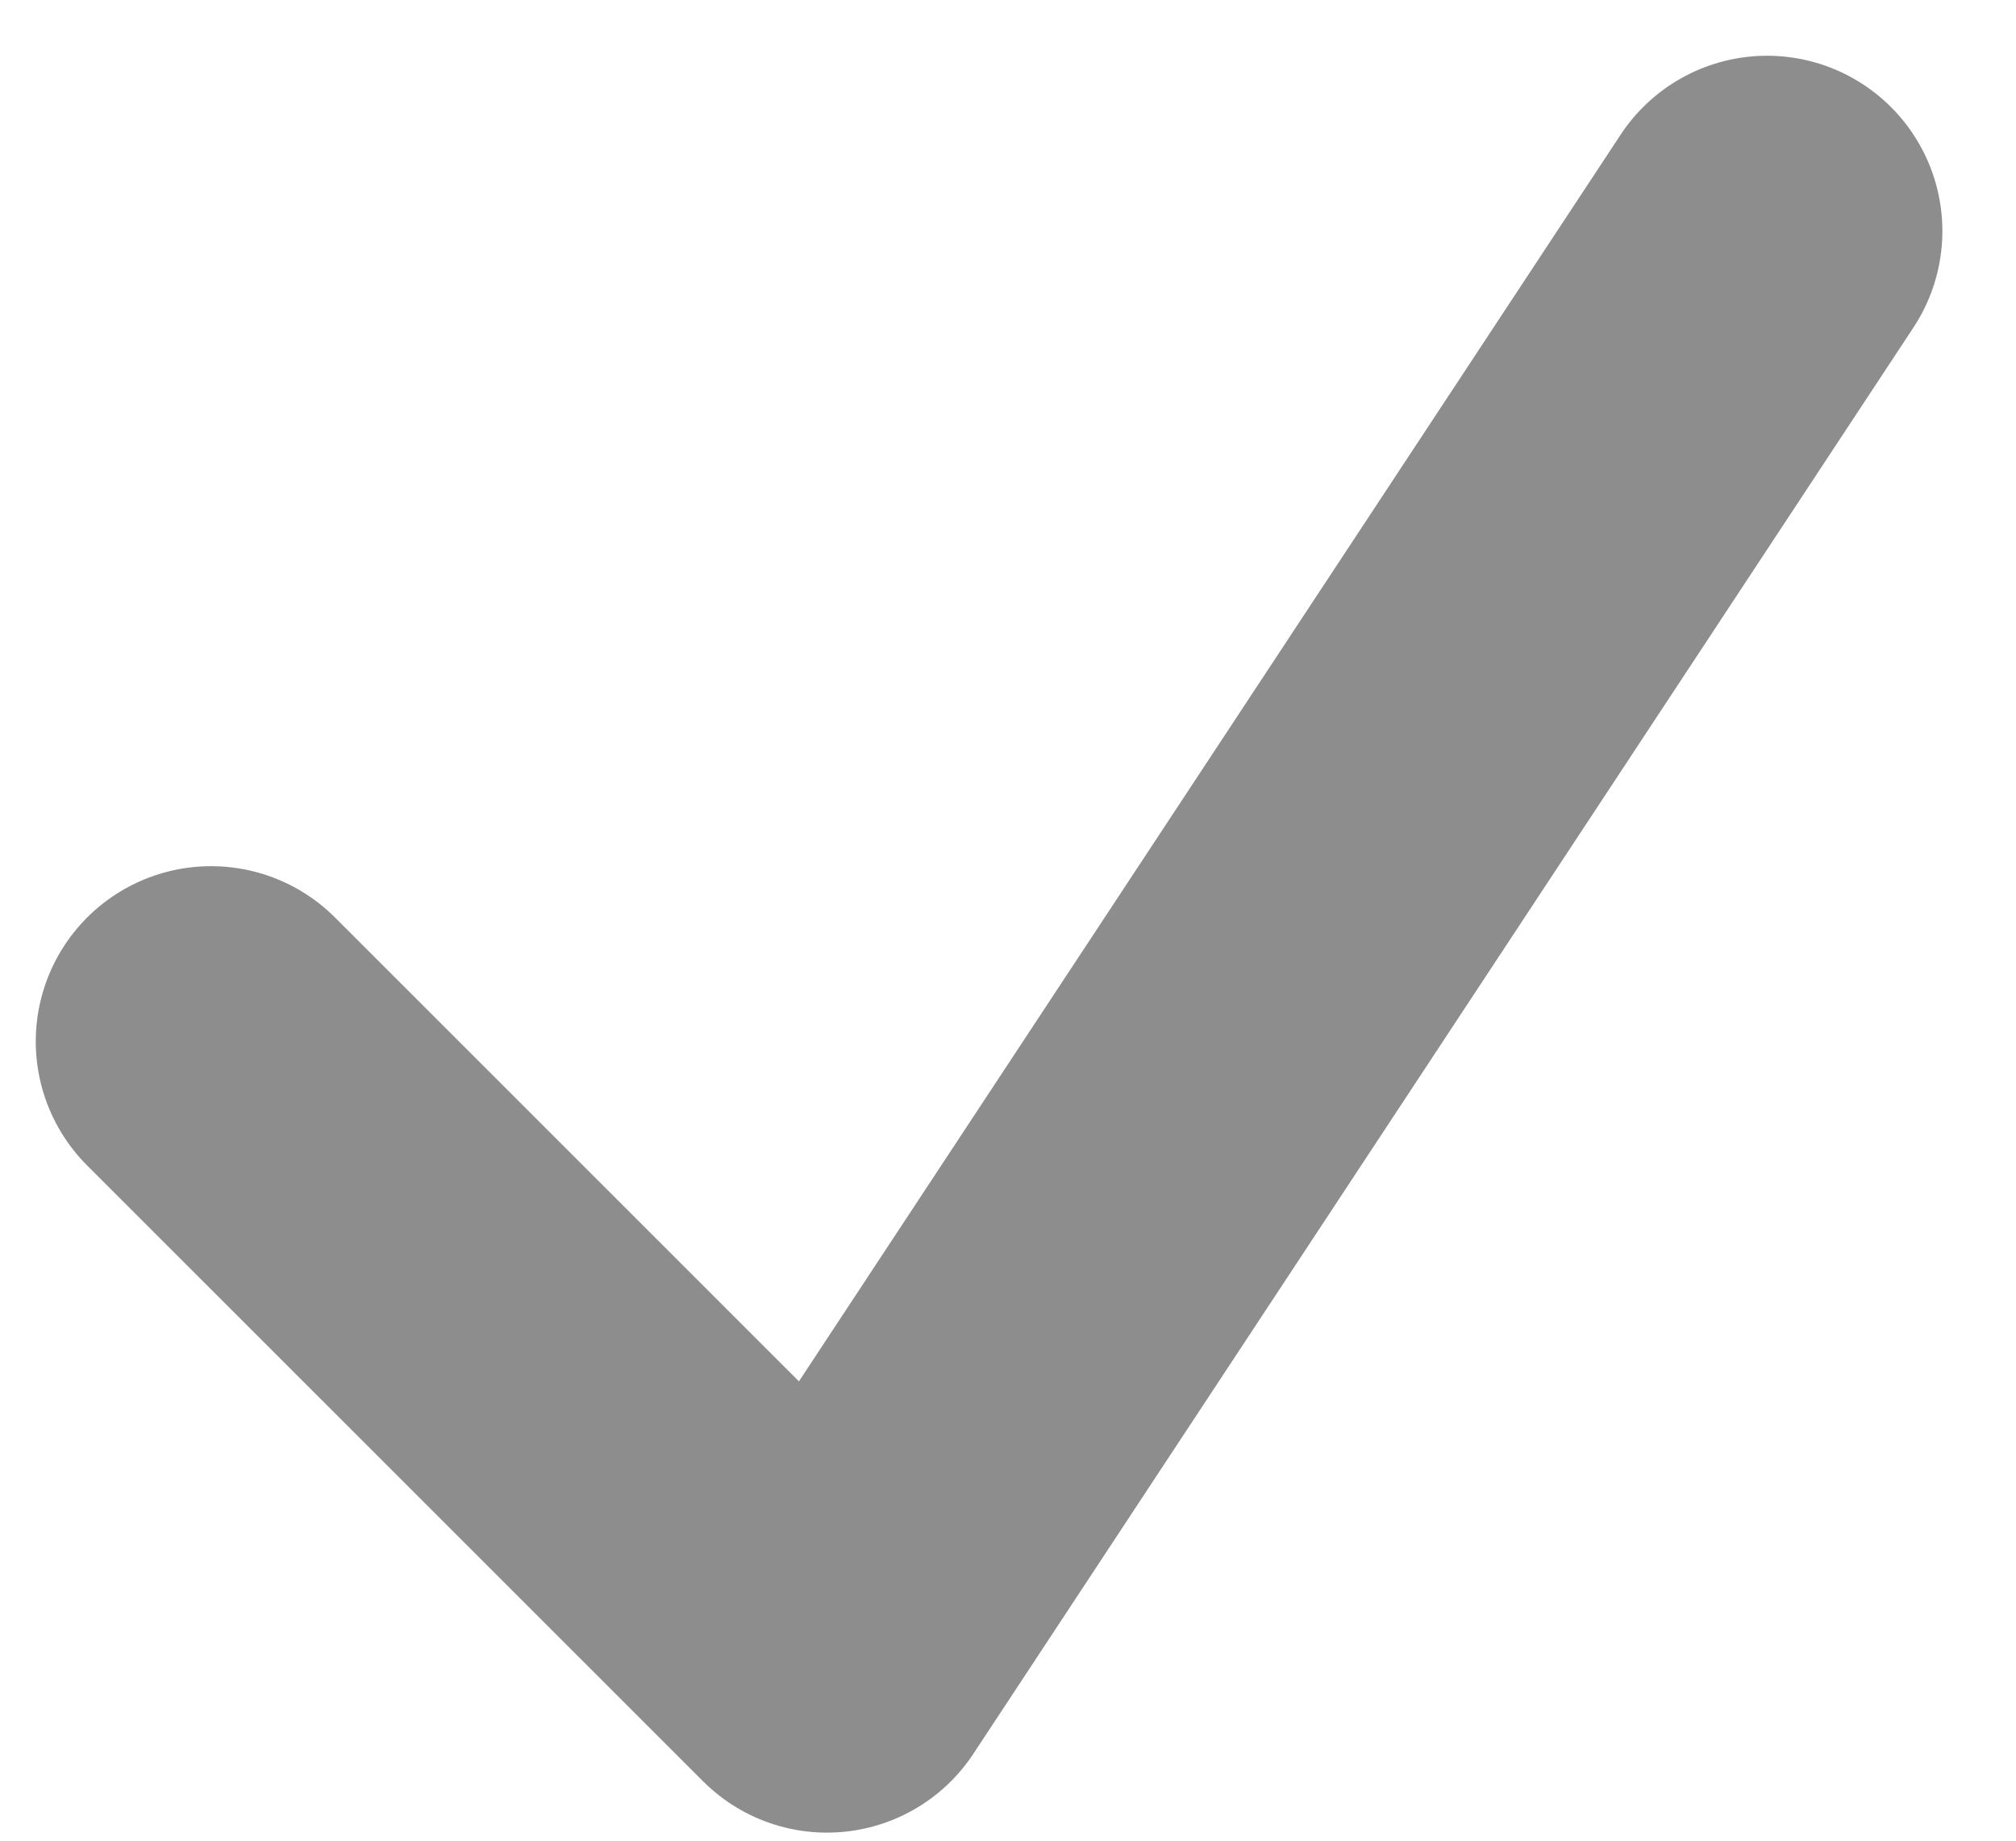 <svg width="23" height="21" viewBox="0 0 23 21" fill="none" xmlns="http://www.w3.org/2000/svg">
<path d="M2.408 11.882L9.435 18.908L20.16 2.636" stroke="#8D8D8D" stroke-width="4" stroke-linecap="round" stroke-linejoin="round"/>
</svg>
